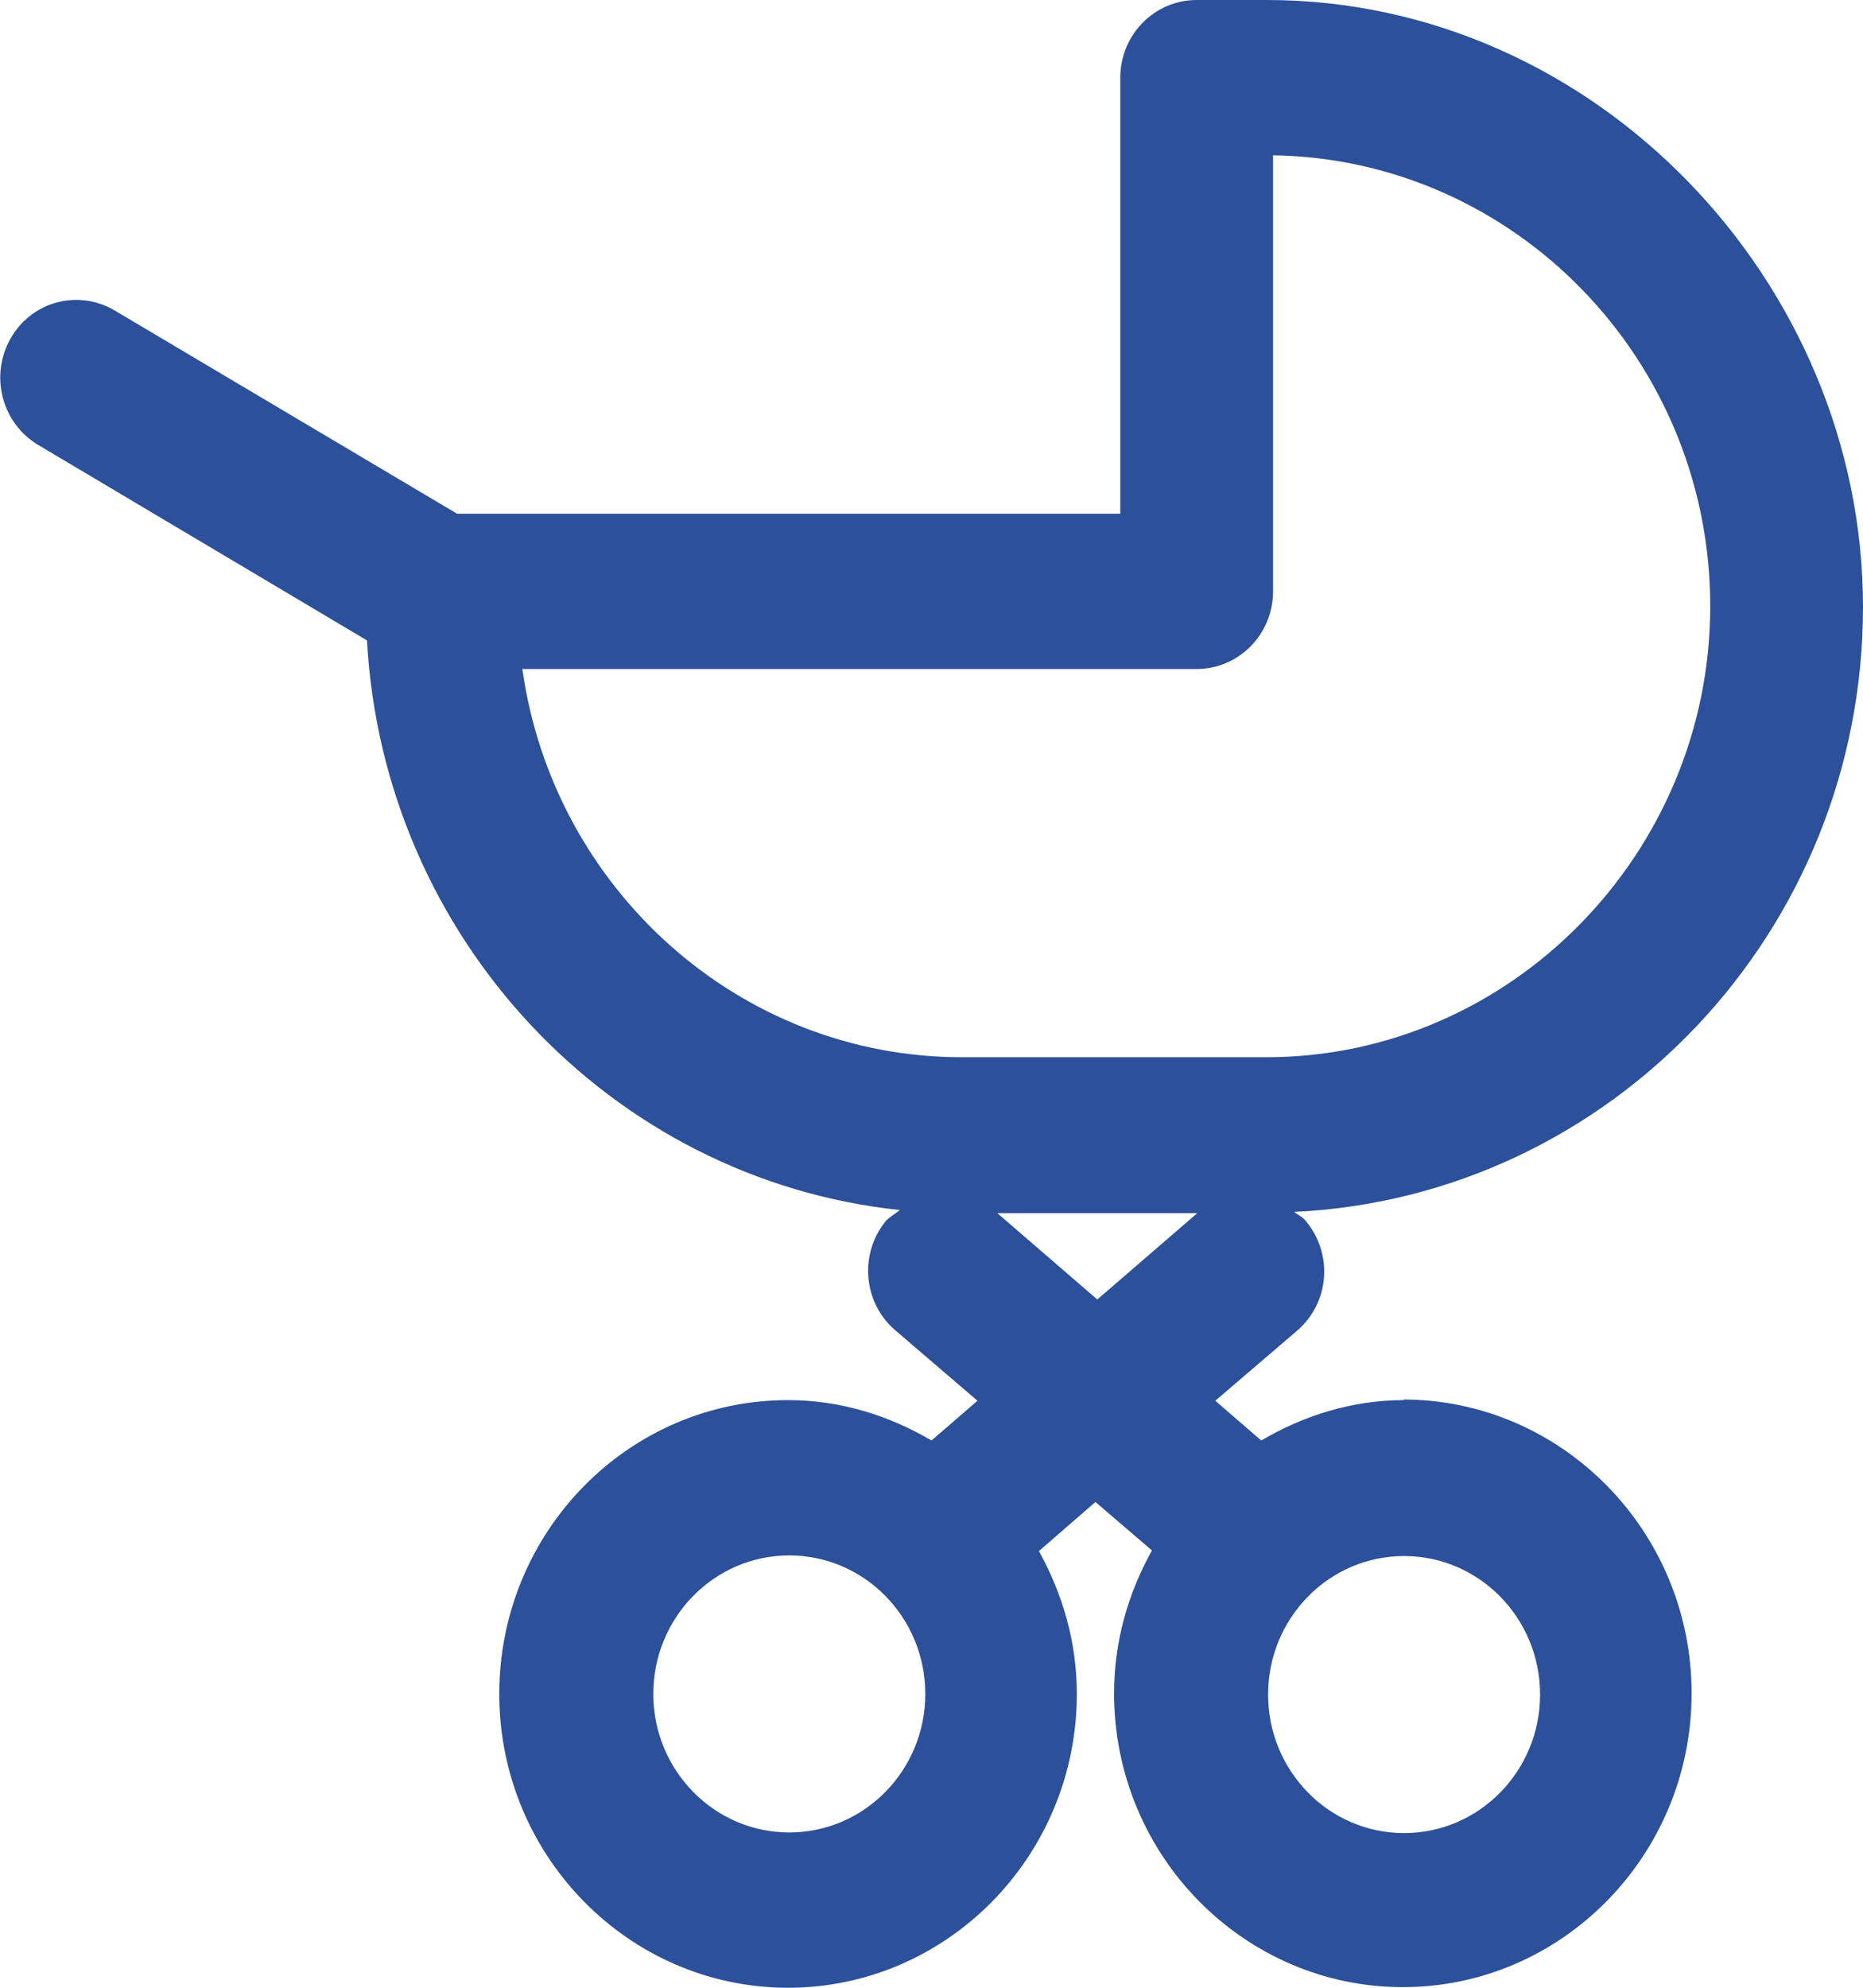 <svg xmlns:xlink="http://www.w3.org/1999/xlink" xmlns="http://www.w3.org/2000/svg" class="mainmenu-icon mainmenu-icon-k129" width="30"  height="32" ><defs><symbol id="k129" xmlns="http://www.w3.org/2000/svg" viewBox="0 0 30 32">
    <path d="M22.61,22.54c-.84,0-1.62,.25-2.3,.65l-.74-.64,1.32-1.13c.52-.45,.58-1.23,.14-1.76-.05-.07-.13-.1-.19-.15,5.09-.24,9.16-4.51,9.16-9.74S25.69,0,20.4,0h-1.13c-.68,0-1.23,.56-1.23,1.25v7.02H7.36L1.85,5c-.59-.35-1.34-.15-1.68,.45-.34,.6-.14,1.36,.44,1.71l5.3,3.15c.26,4.79,3.93,8.68,8.58,9.17-.07,.06-.15,.1-.22,.17-.44,.53-.37,1.32,.14,1.76l1.33,1.14-.74,.64c-.68-.4-1.46-.65-2.31-.65-2.57,0-4.65,2.12-4.65,4.73s2.09,4.73,4.65,4.73,4.65-2.12,4.65-4.73c0-.84-.23-1.61-.61-2.3l.91-.79,.91,.78c-.38,.68-.61,1.46-.61,2.3,0,2.61,2.09,4.73,4.65,4.73s4.65-2.12,4.65-4.73-2.09-4.73-4.65-4.73Zm-9.9,6.96c-1.21,0-2.19-1-2.19-2.23s.98-2.23,2.19-2.23,2.19,1,2.19,2.23-.98,2.23-2.19,2.23ZM8.42,10.77h10.85c.68,0,1.23-.56,1.23-1.25V2.5c3.89,.06,7.04,3.29,7.04,7.26s-3.21,7.26-7.15,7.26h-4.9c-3.6,0-6.59-2.73-7.08-6.26Zm7.63,8.76h3.23l-1.61,1.39-1.61-1.39Zm6.56,9.98c-1.21,0-2.19-1-2.19-2.23s.98-2.23,2.19-2.23,2.19,1,2.19,2.23-.98,2.23-2.19,2.23Z"></path>
  </symbol></defs><use xlink:href="#k129" fill="#2C509A"></use></svg>